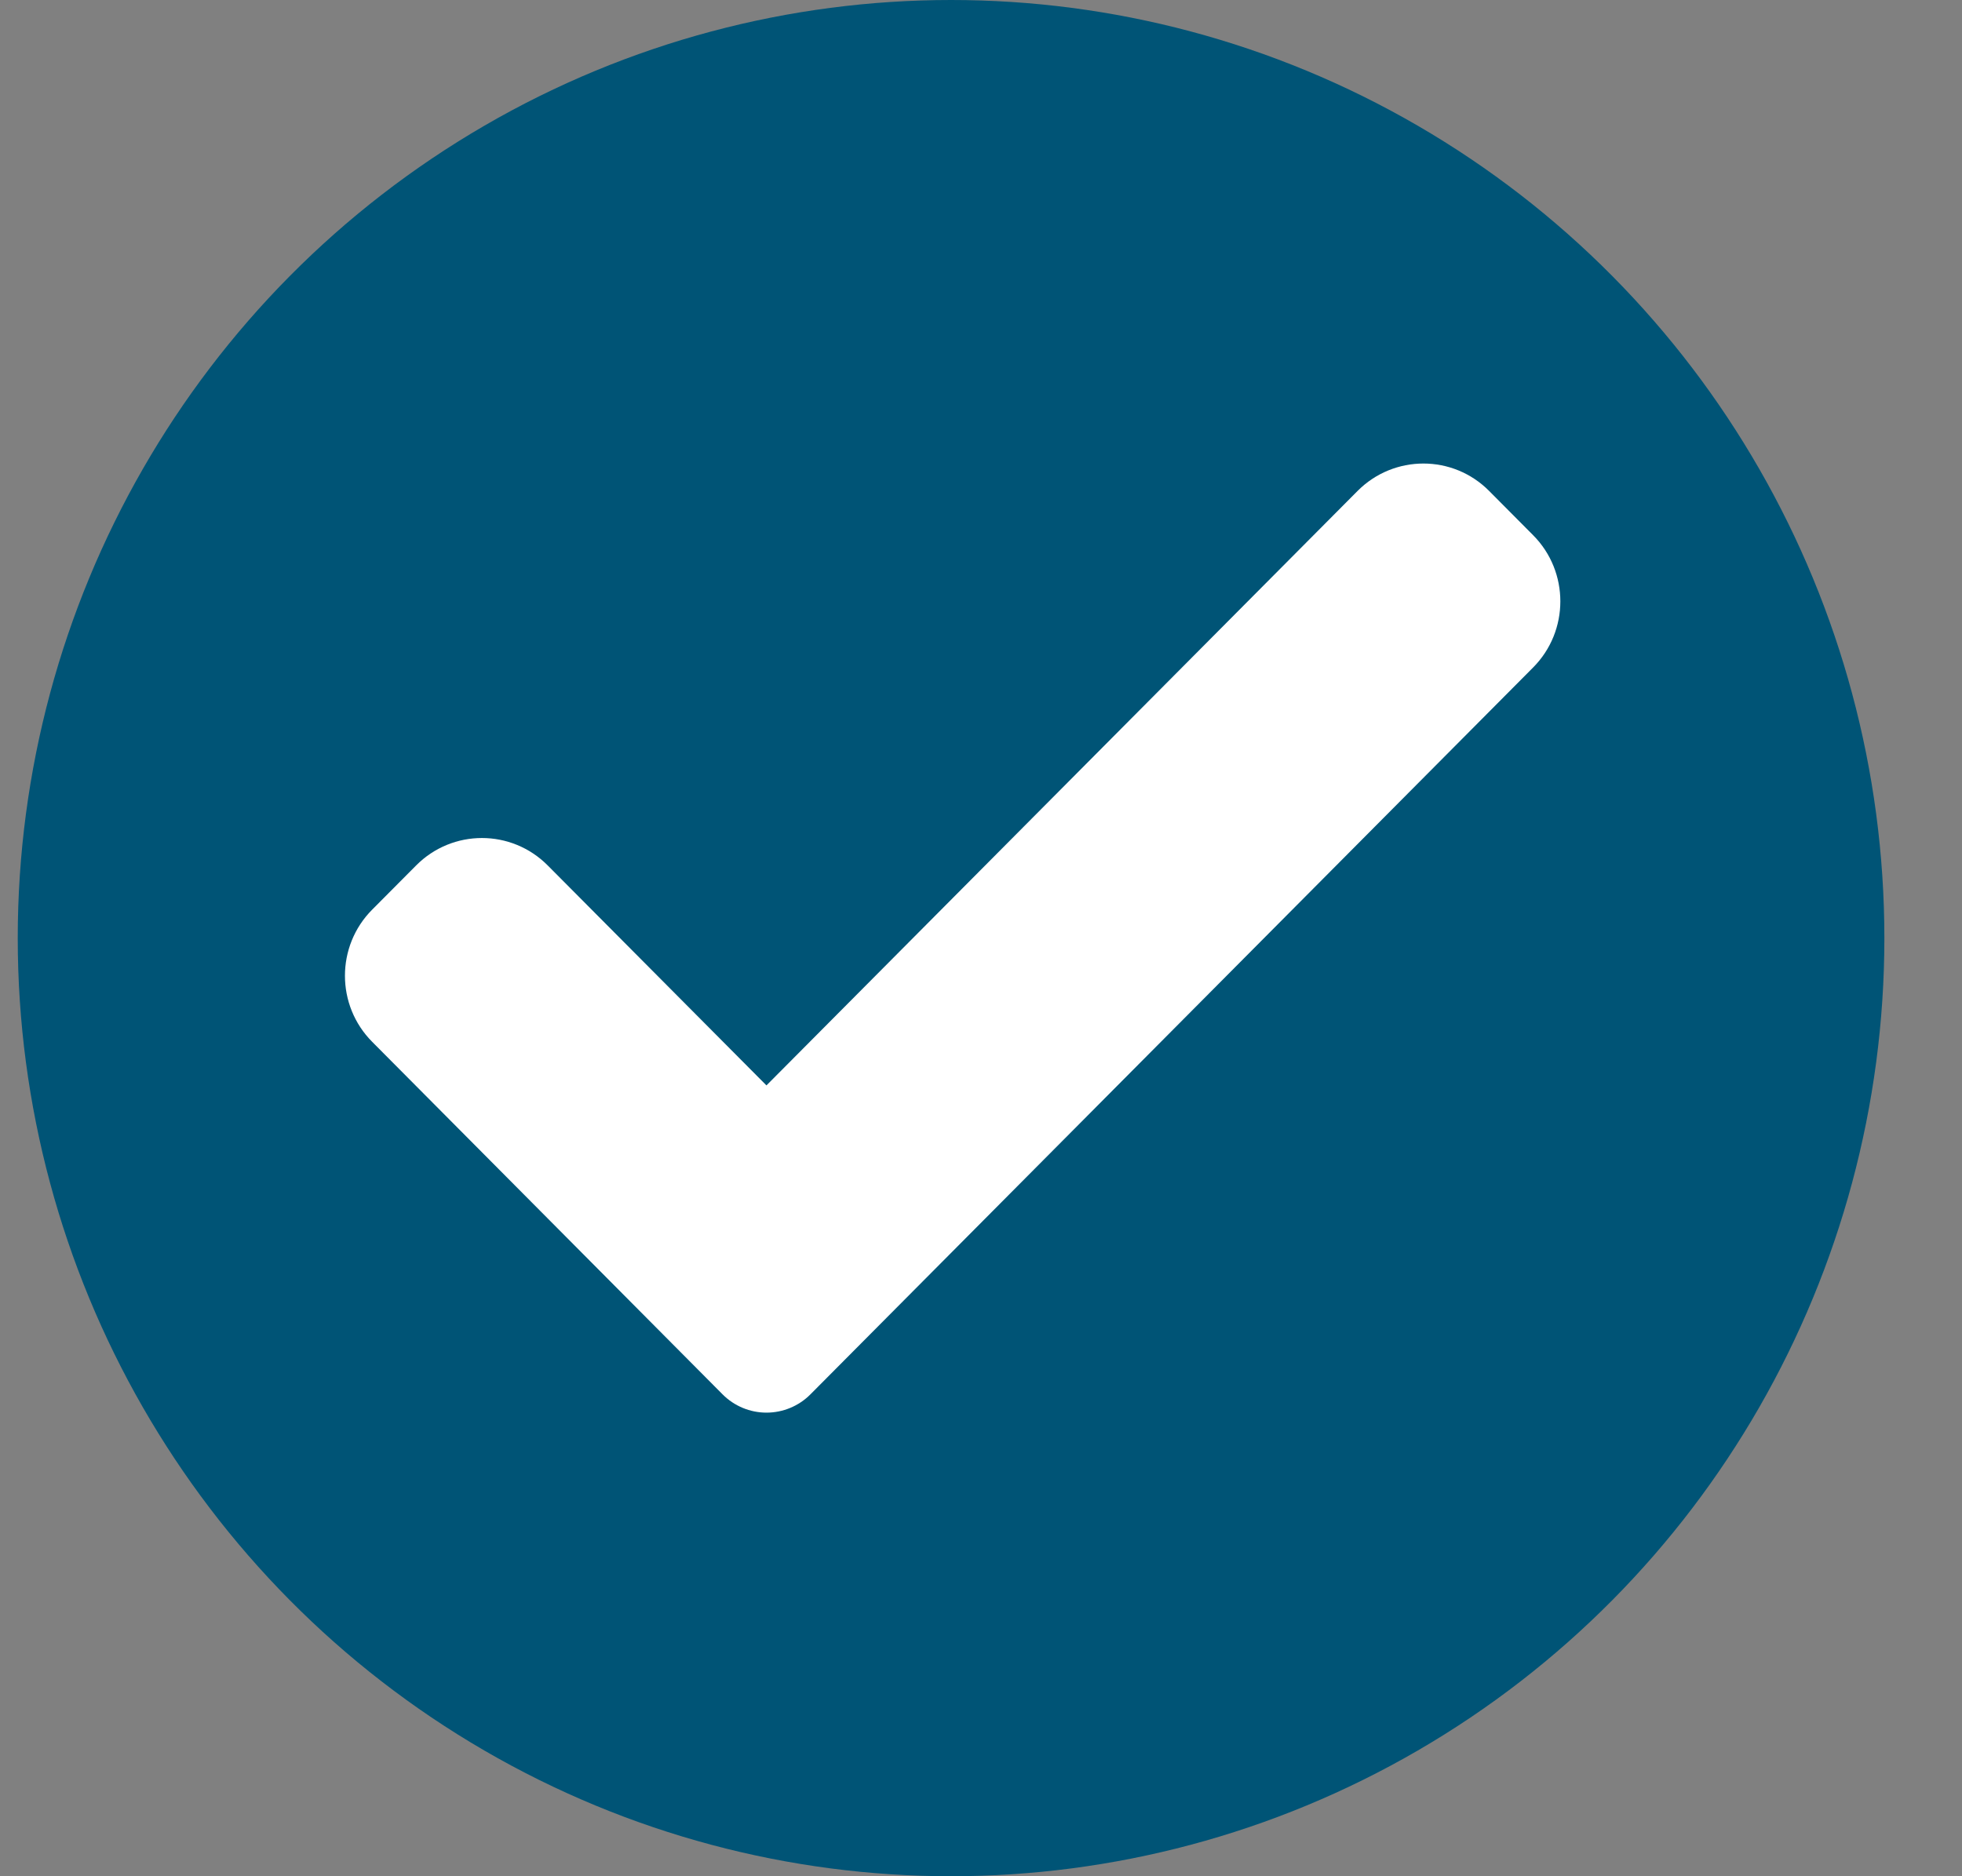 <svg width="23" height="22" viewBox="0 0 23 22" fill="none" xmlns="http://www.w3.org/2000/svg">
<rect x="0" y="0" width="23" height="22" fill="#808080" stroke="none"/>
<ellipse cx="11.149" cy="11" rx="10.941" ry="11" fill="#005476"/>
<path d="M9.5 16.35C9.364 16.487 9.178 16.564 8.985 16.564C8.793 16.564 8.607 16.487 8.471 16.35L4.364 12.217C3.937 11.789 3.937 11.093 4.364 10.665L4.878 10.148C5.304 9.719 5.995 9.719 6.421 10.148L8.985 12.727L15.914 5.757C16.341 5.328 17.032 5.328 17.457 5.757L17.972 6.275C18.398 6.703 18.398 7.399 17.972 7.827L9.5 16.35Z" fill="white"/>
</svg>

